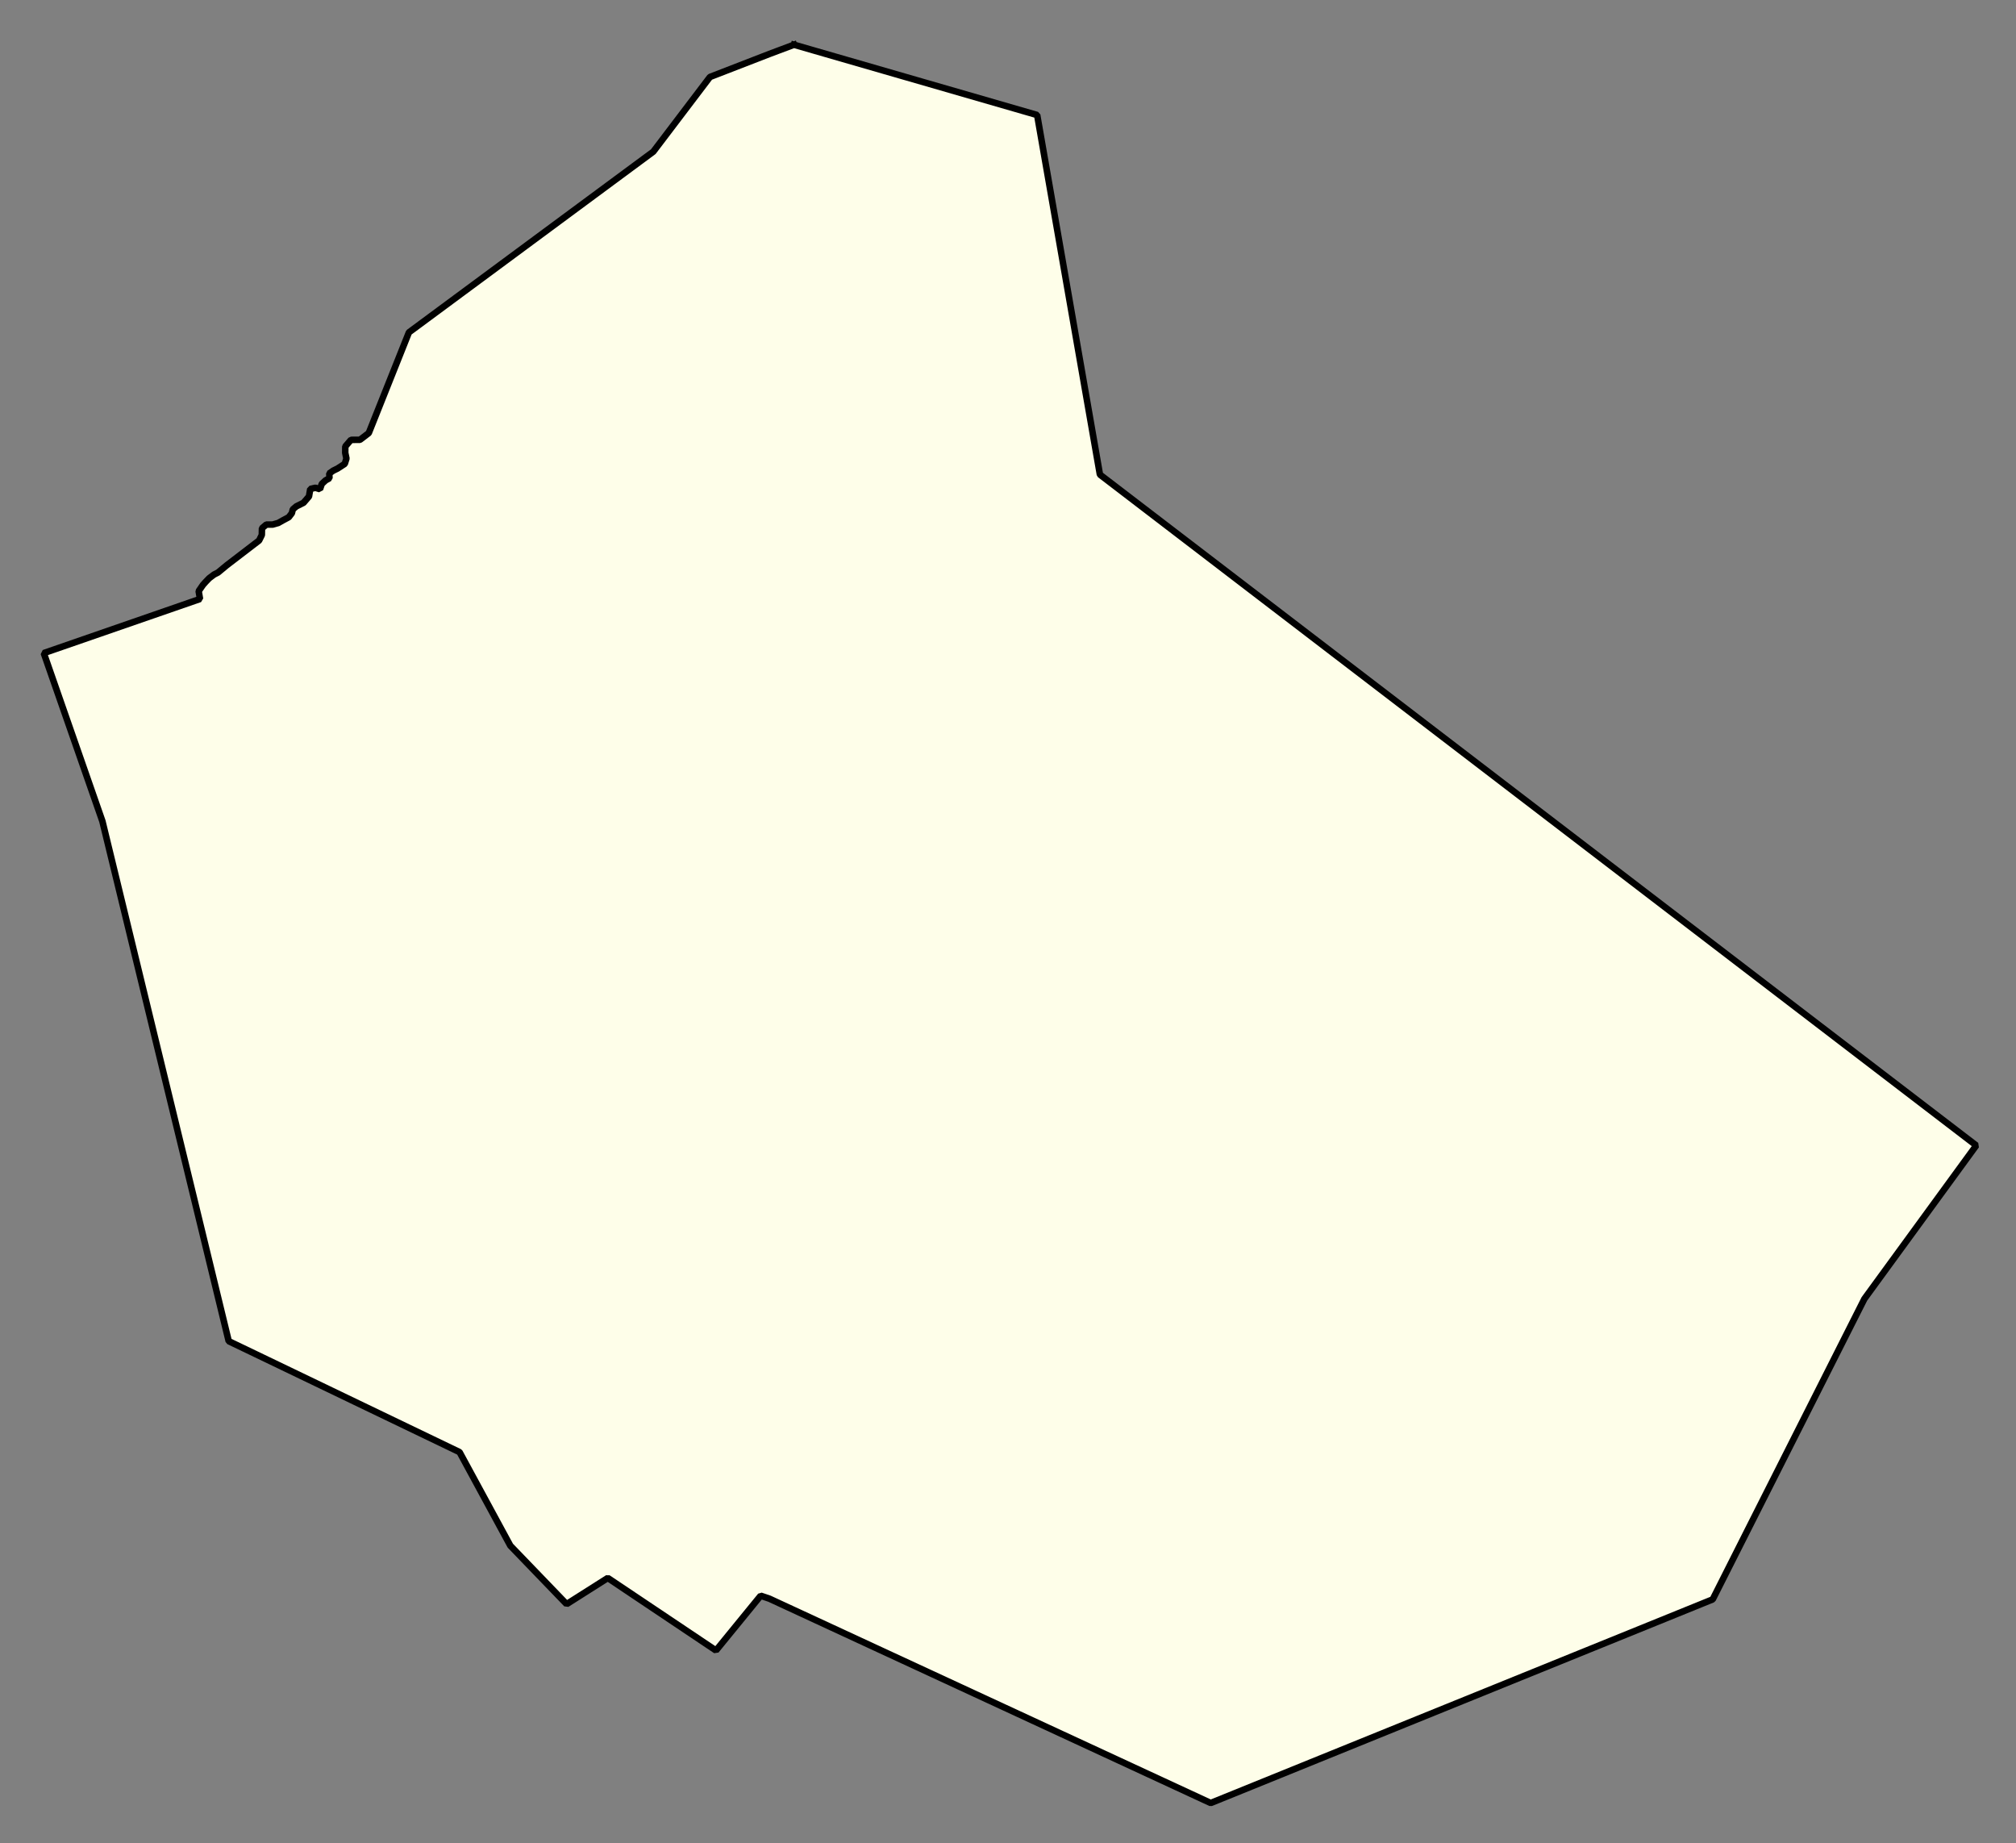<svg xmlns="http://www.w3.org/2000/svg" role="img" viewBox="1147.93 251.56 68.51 62.63"><rect x="1147.93" y="251.56" width="68.51" height="62.63" fill="#808080" stroke="none"/><title>Littleton</title><g id="g14955" fill="#fefee9" fill-opacity="1" fill-rule="evenodd" stroke="#000" stroke-linecap="square" stroke-linejoin="bevel" stroke-opacity="1" stroke-width=".098" transform="translate(-216.714 -21.7) scale(2.264)"><path id="path15225" fill-rule="evenodd" d="M 614.676,121.369 L 618.326,122.424 L 619.268,127.82 L 632.422,137.888 L 630.743,140.19 L 628.466,144.7 L 620.931,147.756 L 614.308,144.69 L 614.176,144.645 L 613.505,145.467 L 611.881,144.379 L 611.263,144.771 L 610.418,143.894 L 609.656,142.49 L 606.608,141.025 L 606.191,140.825 L 604.295,133.022 L 603.415,130.499 L 605.76,129.687 L 605.74,129.569 L 605.804,129.476 L 605.846,129.429 L 605.898,129.375 L 605.971,129.32 L 606.03,129.29 L 606.159,129.183 L 606.647,128.809 L 606.688,128.726 L 606.69,128.626 L 606.756,128.57 L 606.851,128.57 L 606.935,128.546 L 607.002,128.508 L 607.092,128.46 L 607.139,128.399 L 607.153,128.342 L 607.206,128.297 L 607.314,128.243 L 607.396,128.148 L 607.415,128.036 L 607.492,128.018 L 607.561,128.039 L 607.588,127.96 L 607.645,127.907 L 607.703,127.875 L 607.701,127.802 L 607.76,127.761 L 607.825,127.729 L 607.933,127.659 L 607.958,127.579 L 607.94,127.494 L 607.941,127.398 L 608.026,127.299 L 608.161,127.298 L 608.293,127.197 L 608.896,125.686 L 611.26,123.938 L 612.564,122.974 L 613.415,121.853 L 614.311,121.506 L 614.676,121.369"/></g></svg>